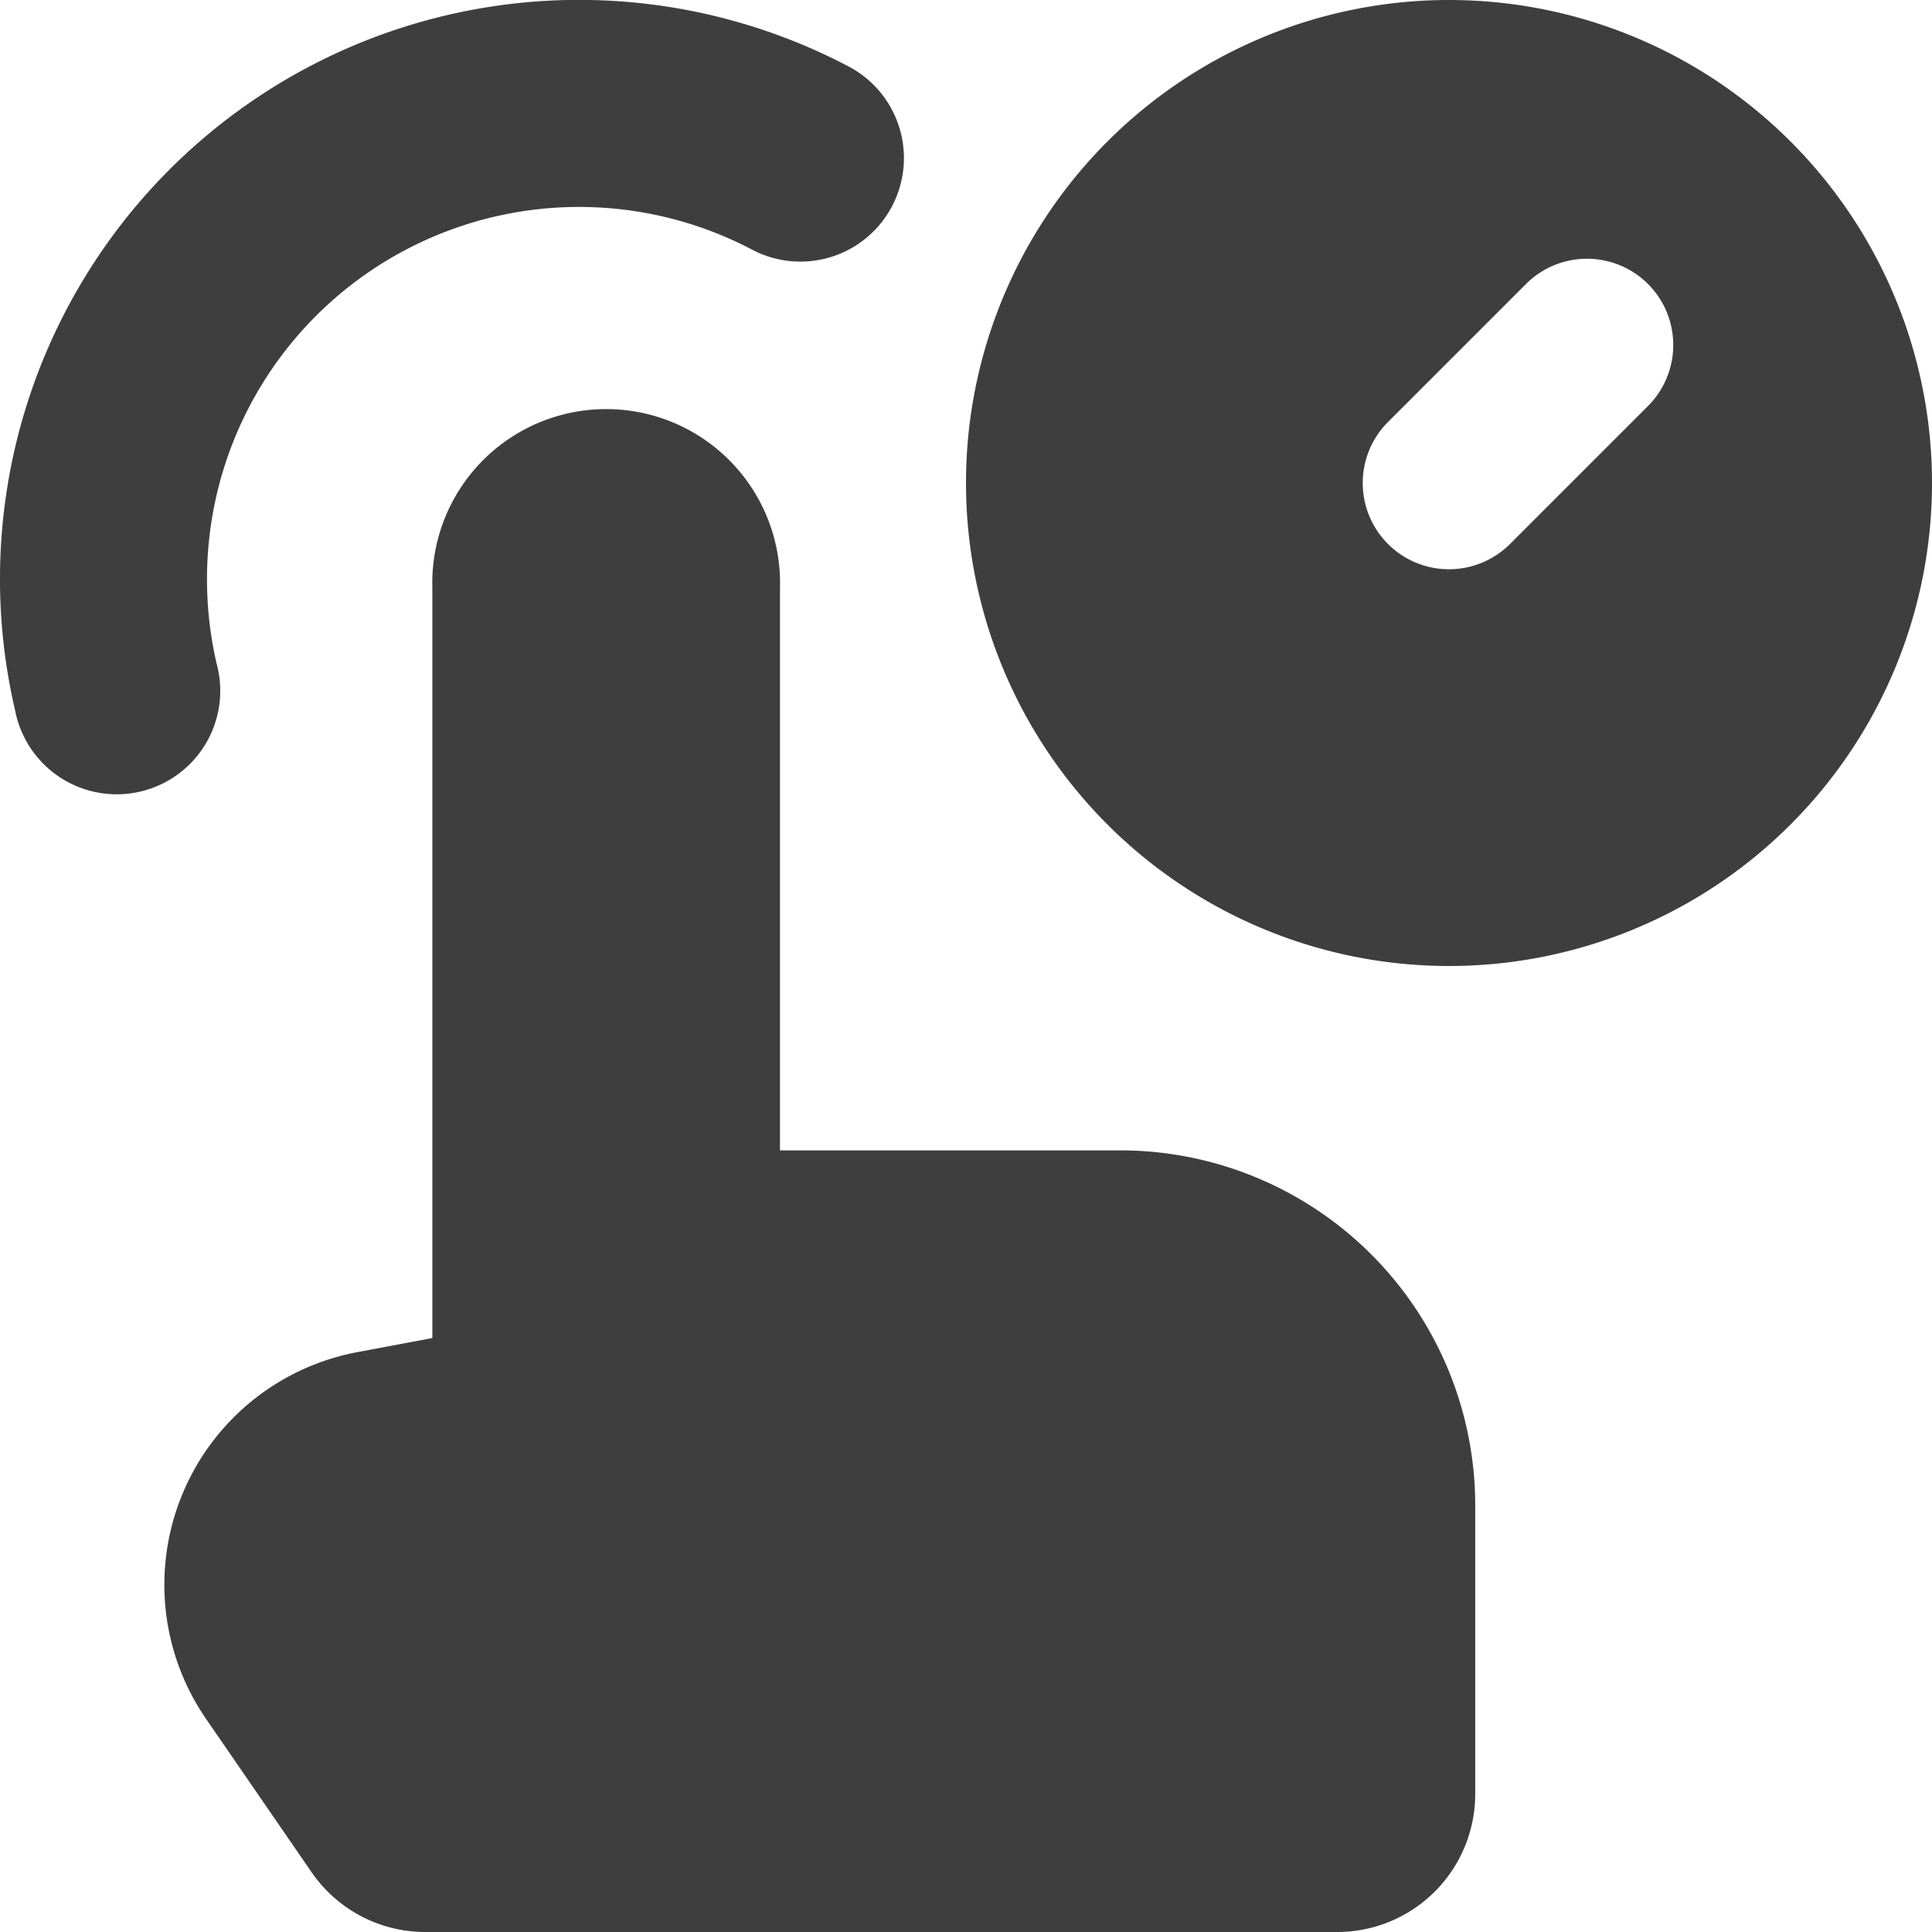 <svg xmlns="http://www.w3.org/2000/svg" fill="none" viewBox="0 0 14 14"><g id="one-finger-hold"><path id="Union" fill="#3e3e3e" fill-rule="evenodd" d="M1.5 4.196a2.696 2.696 0 0 1 3.95-2.387.75.75 0 1 0 .7-1.327A4.196 4.196 0 0 0 .11 5.15a.75.75 0 1 0 1.46-.34 2.706 2.706 0 0 1-.07-.614ZM10.5 7a3.5 3.5 0 1 0 0-7 3.5 3.5 0 0 0 0 7Zm1.442-4.058a.625.625 0 1 0-.884-.884l-1 1a.625.625 0 1 0 .884.884l1-1ZM3.133 4.259v5.437l-.543.102a1.715 1.715 0 0 0-1.096 2.659l.764 1.11A1 1 0 0 0 3.08 14h6.61a1 1 0 0 0 1-1v-2.09a2.573 2.573 0 0 0-2.573-2.574H5.652V4.26a1.26 1.26 0 1 0-2.519 0Z" clip-rule="evenodd"></path></g></svg>
